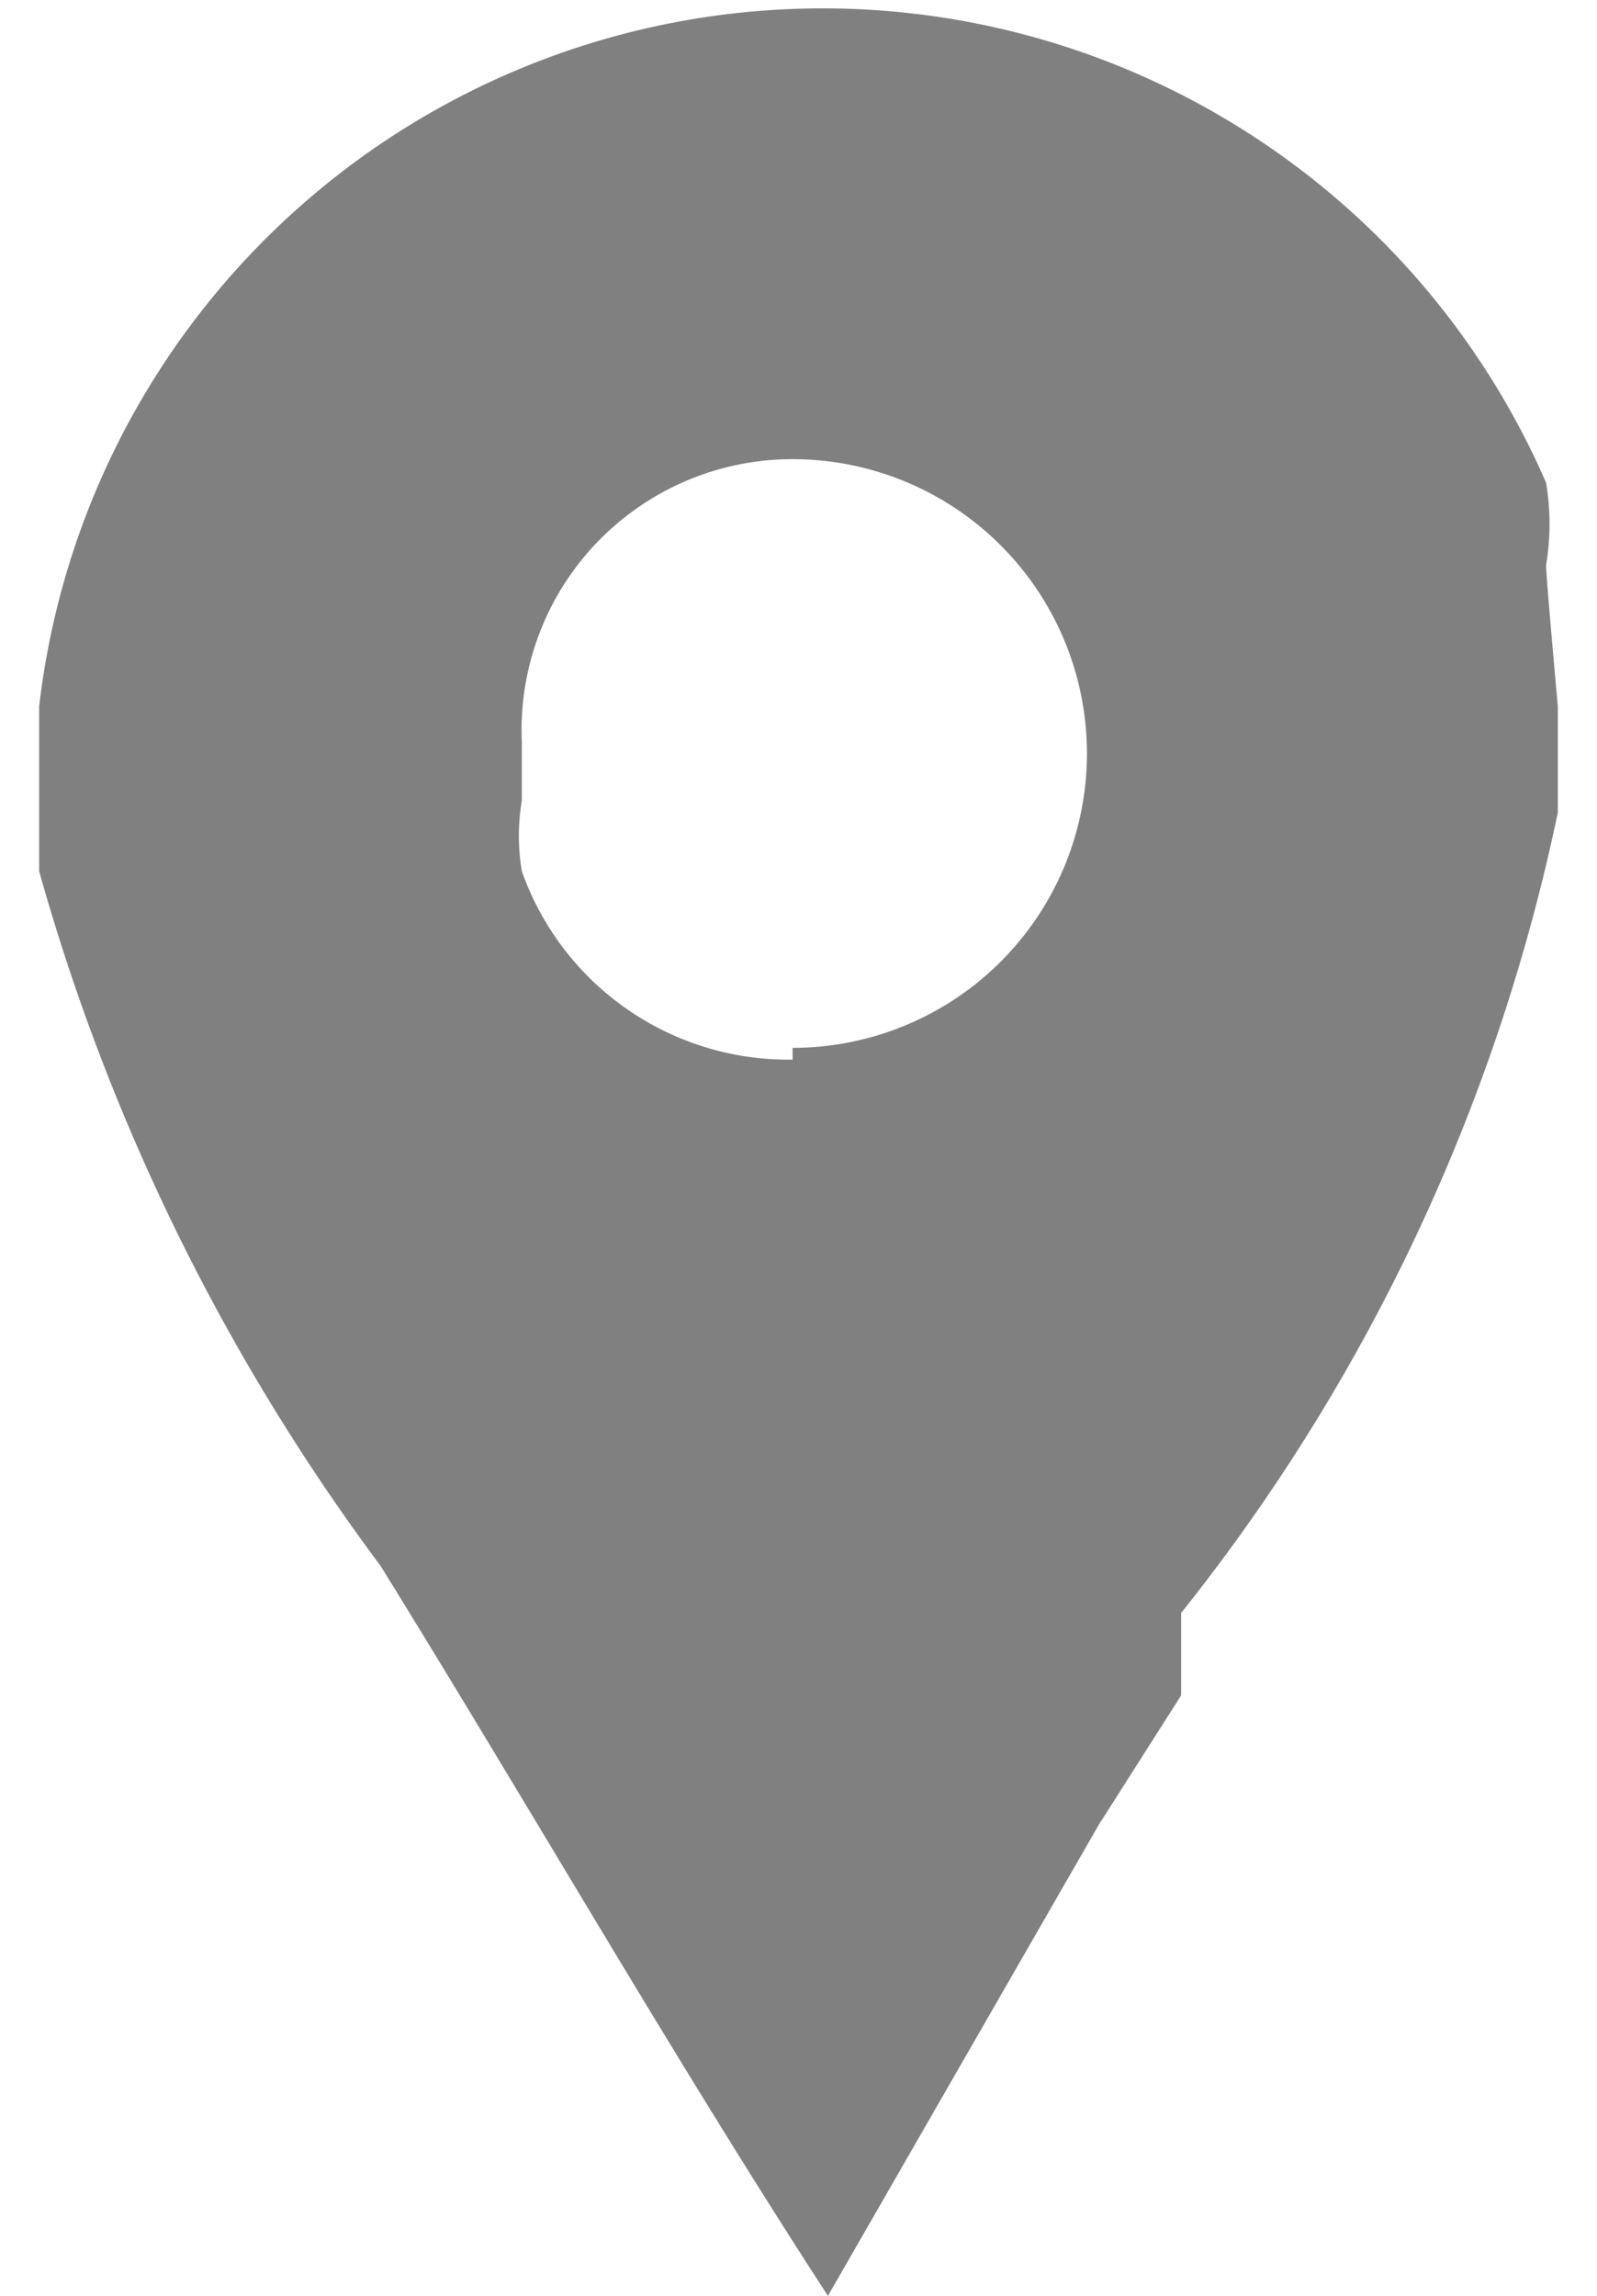 <svg id="Warstwa_1" data-name="Warstwa 1" xmlns="http://www.w3.org/2000/svg" width="0.48mm" height="0.69mm" viewBox="0 0 1.35 1.95"><defs><style>.cls-1{fill:gray;}</style></defs><title>location</title><path id="Facebook_Places" data-name="Facebook Places" class="cls-1" d="M128.64,325.09a.21.21,0,0,0,0-.07.67.67,0,0,0-1.28.19v.14a1.8,1.8,0,0,0,.29.59c.13.21.25.42.38.62l.23-.4.07-.11,0-.07a1.62,1.62,0,0,0,.32-.68v-.09S128.64,325.1,128.64,325.09Zm-.64.42a.24.24,0,0,1-.23-.16.18.18,0,0,1,0-.06v-.05A.23.23,0,0,1,128,325a.25.25,0,0,1,0,.5Z" transform="translate(-127.33 -324.61)"/></svg>